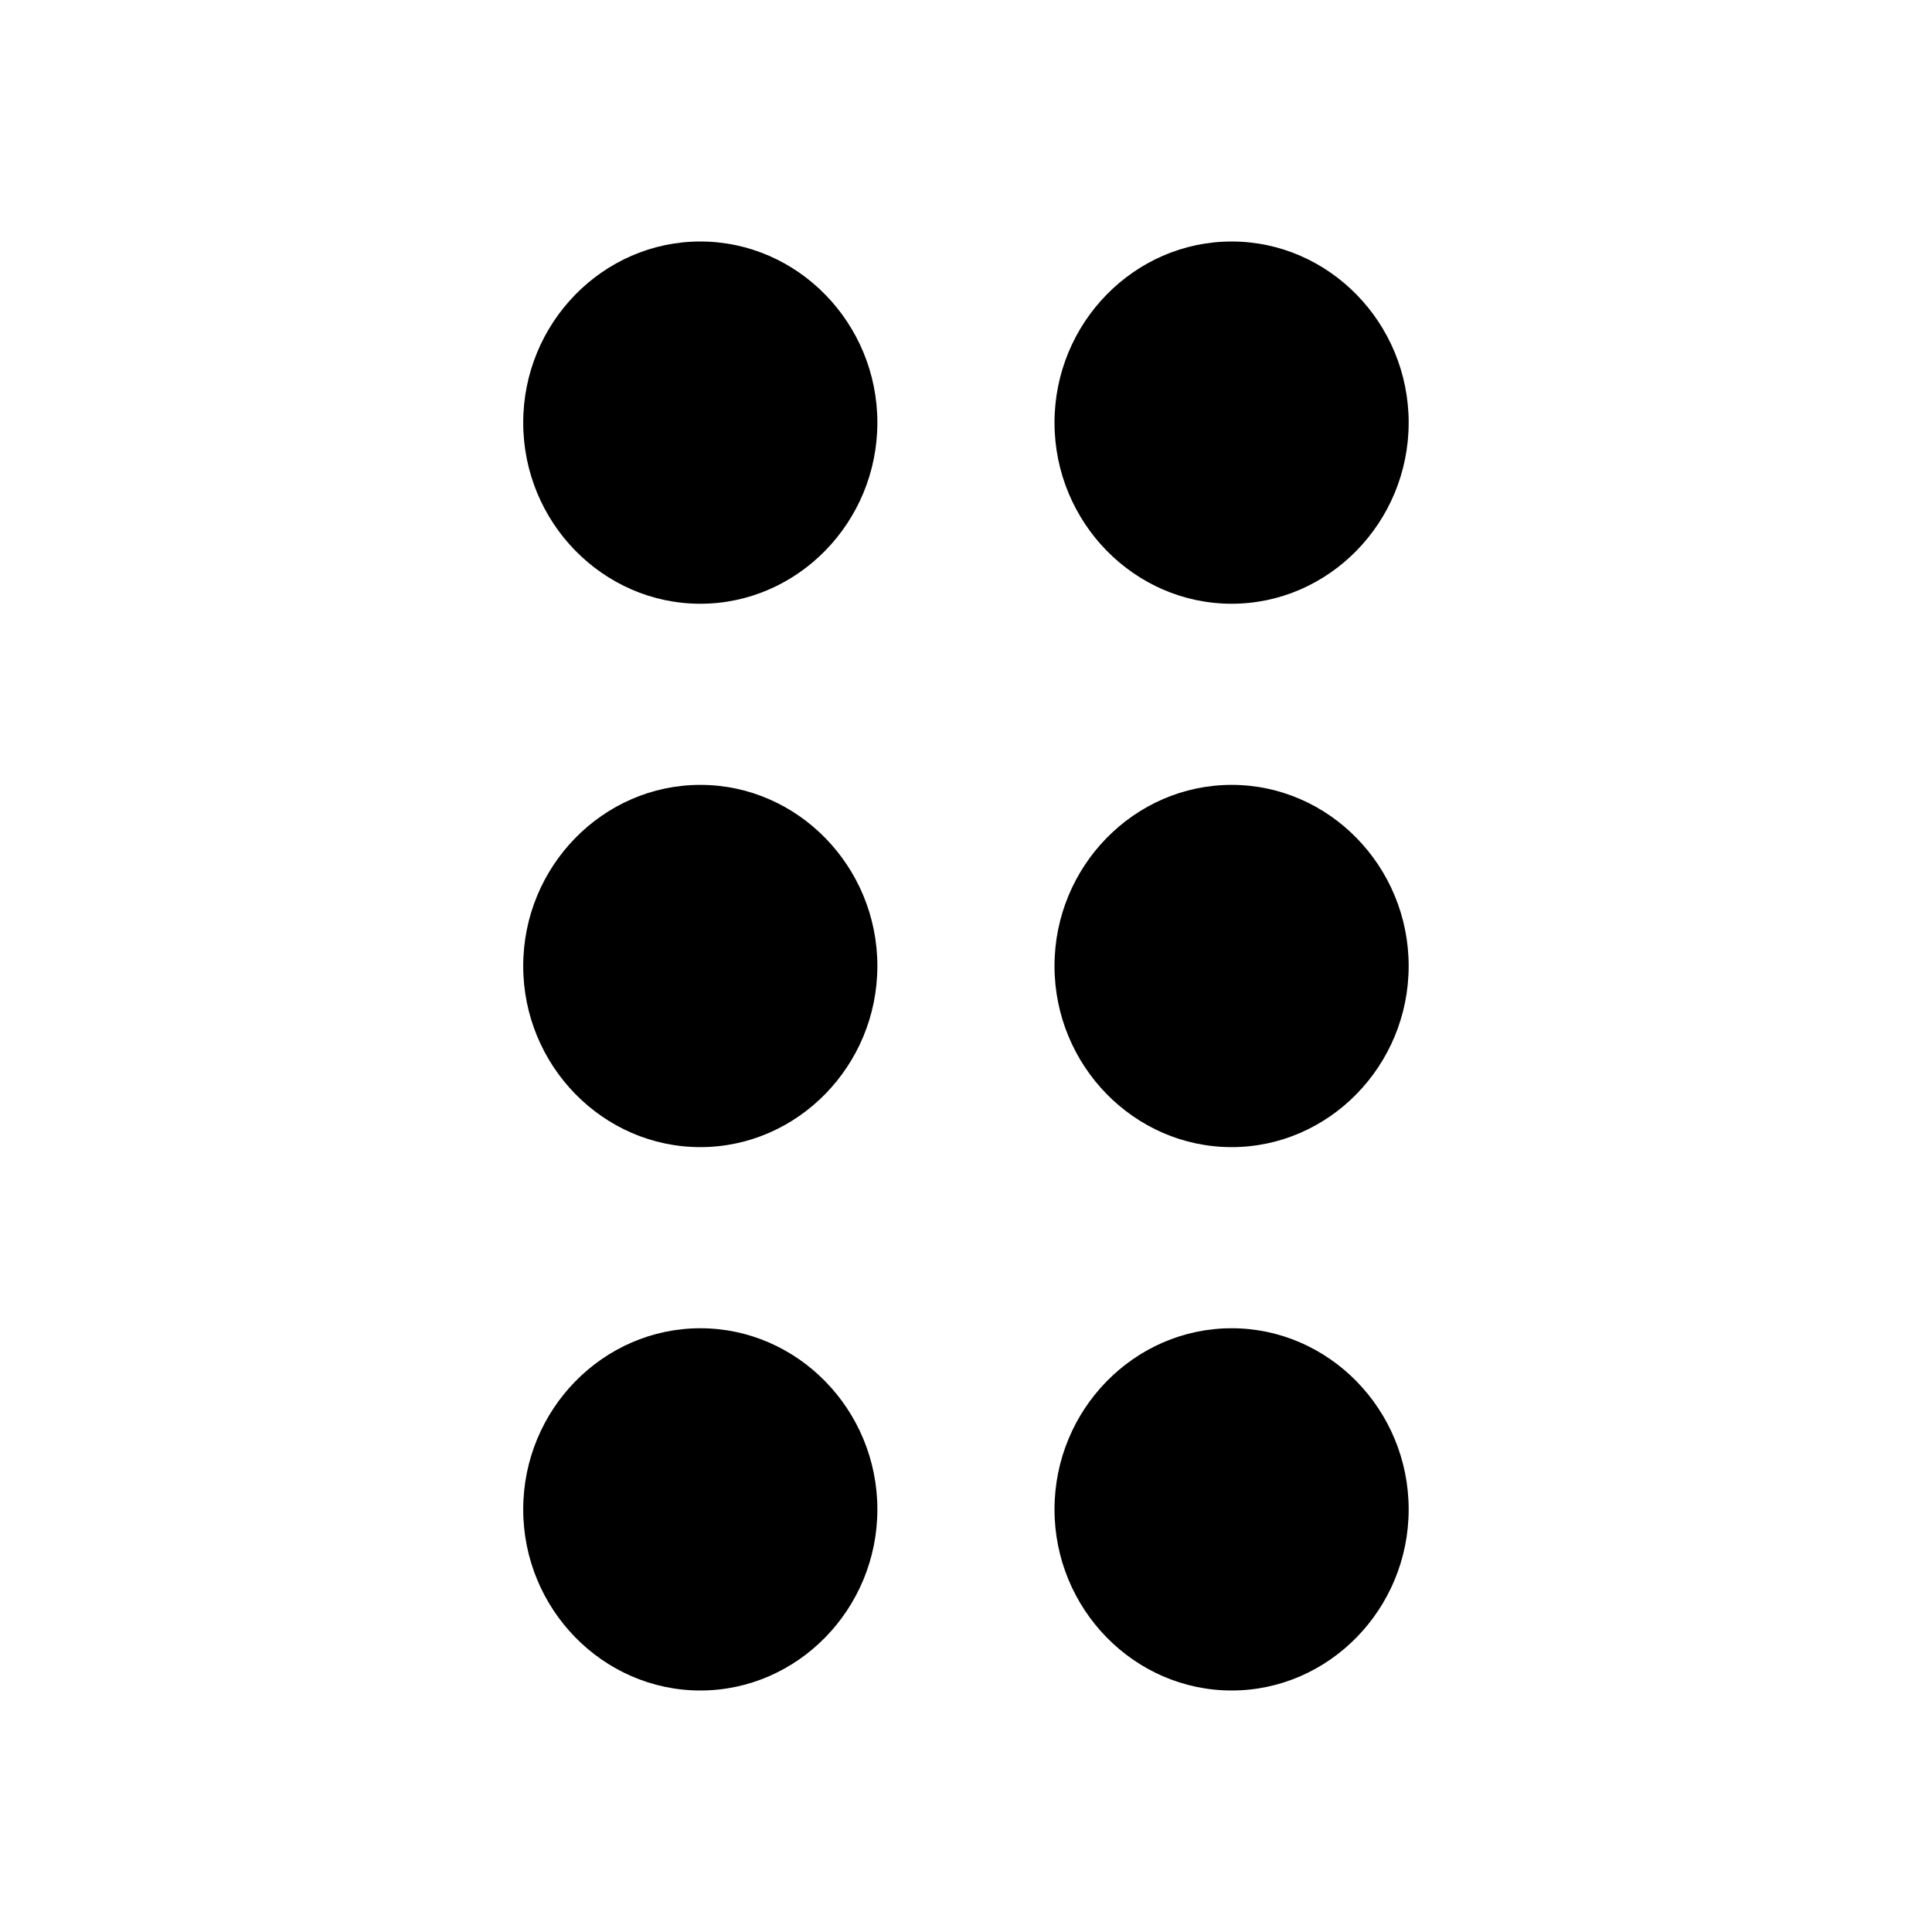 <svg width="16" height="16" viewBox="0 0 16 16" fill="none" xmlns="http://www.w3.org/2000/svg">
<path d="M7.266 12.5C7.266 13.325 6.606 14 5.8 14C4.993 14 4.333 13.325 4.333 12.5C4.333 11.675 4.993 11 5.8 11C6.606 11 7.266 11.675 7.266 12.5ZM5.8 6.5C4.993 6.5 4.333 7.175 4.333 8C4.333 8.825 4.993 9.5 5.8 9.5C6.606 9.5 7.266 8.825 7.266 8C7.266 7.175 6.606 6.5 5.8 6.5ZM5.8 2C4.993 2 4.333 2.675 4.333 3.5C4.333 4.325 4.993 5 5.8 5C6.606 5 7.266 4.325 7.266 3.5C7.266 2.675 6.606 2 5.8 2ZM10.2 5C11.006 5 11.666 4.325 11.666 3.5C11.666 2.675 11.006 2 10.2 2C9.393 2 8.733 2.675 8.733 3.5C8.733 4.325 9.393 5 10.2 5ZM10.2 6.5C9.393 6.5 8.733 7.175 8.733 8C8.733 8.825 9.393 9.5 10.2 9.5C11.006 9.5 11.666 8.825 11.666 8C11.666 7.175 11.006 6.5 10.2 6.5ZM10.2 11C9.393 11 8.733 11.675 8.733 12.5C8.733 13.325 9.393 14 10.2 14C11.006 14 11.666 13.325 11.666 12.5C11.666 11.675 11.006 11 10.2 11Z" fill="currentColor"/>
</svg>
